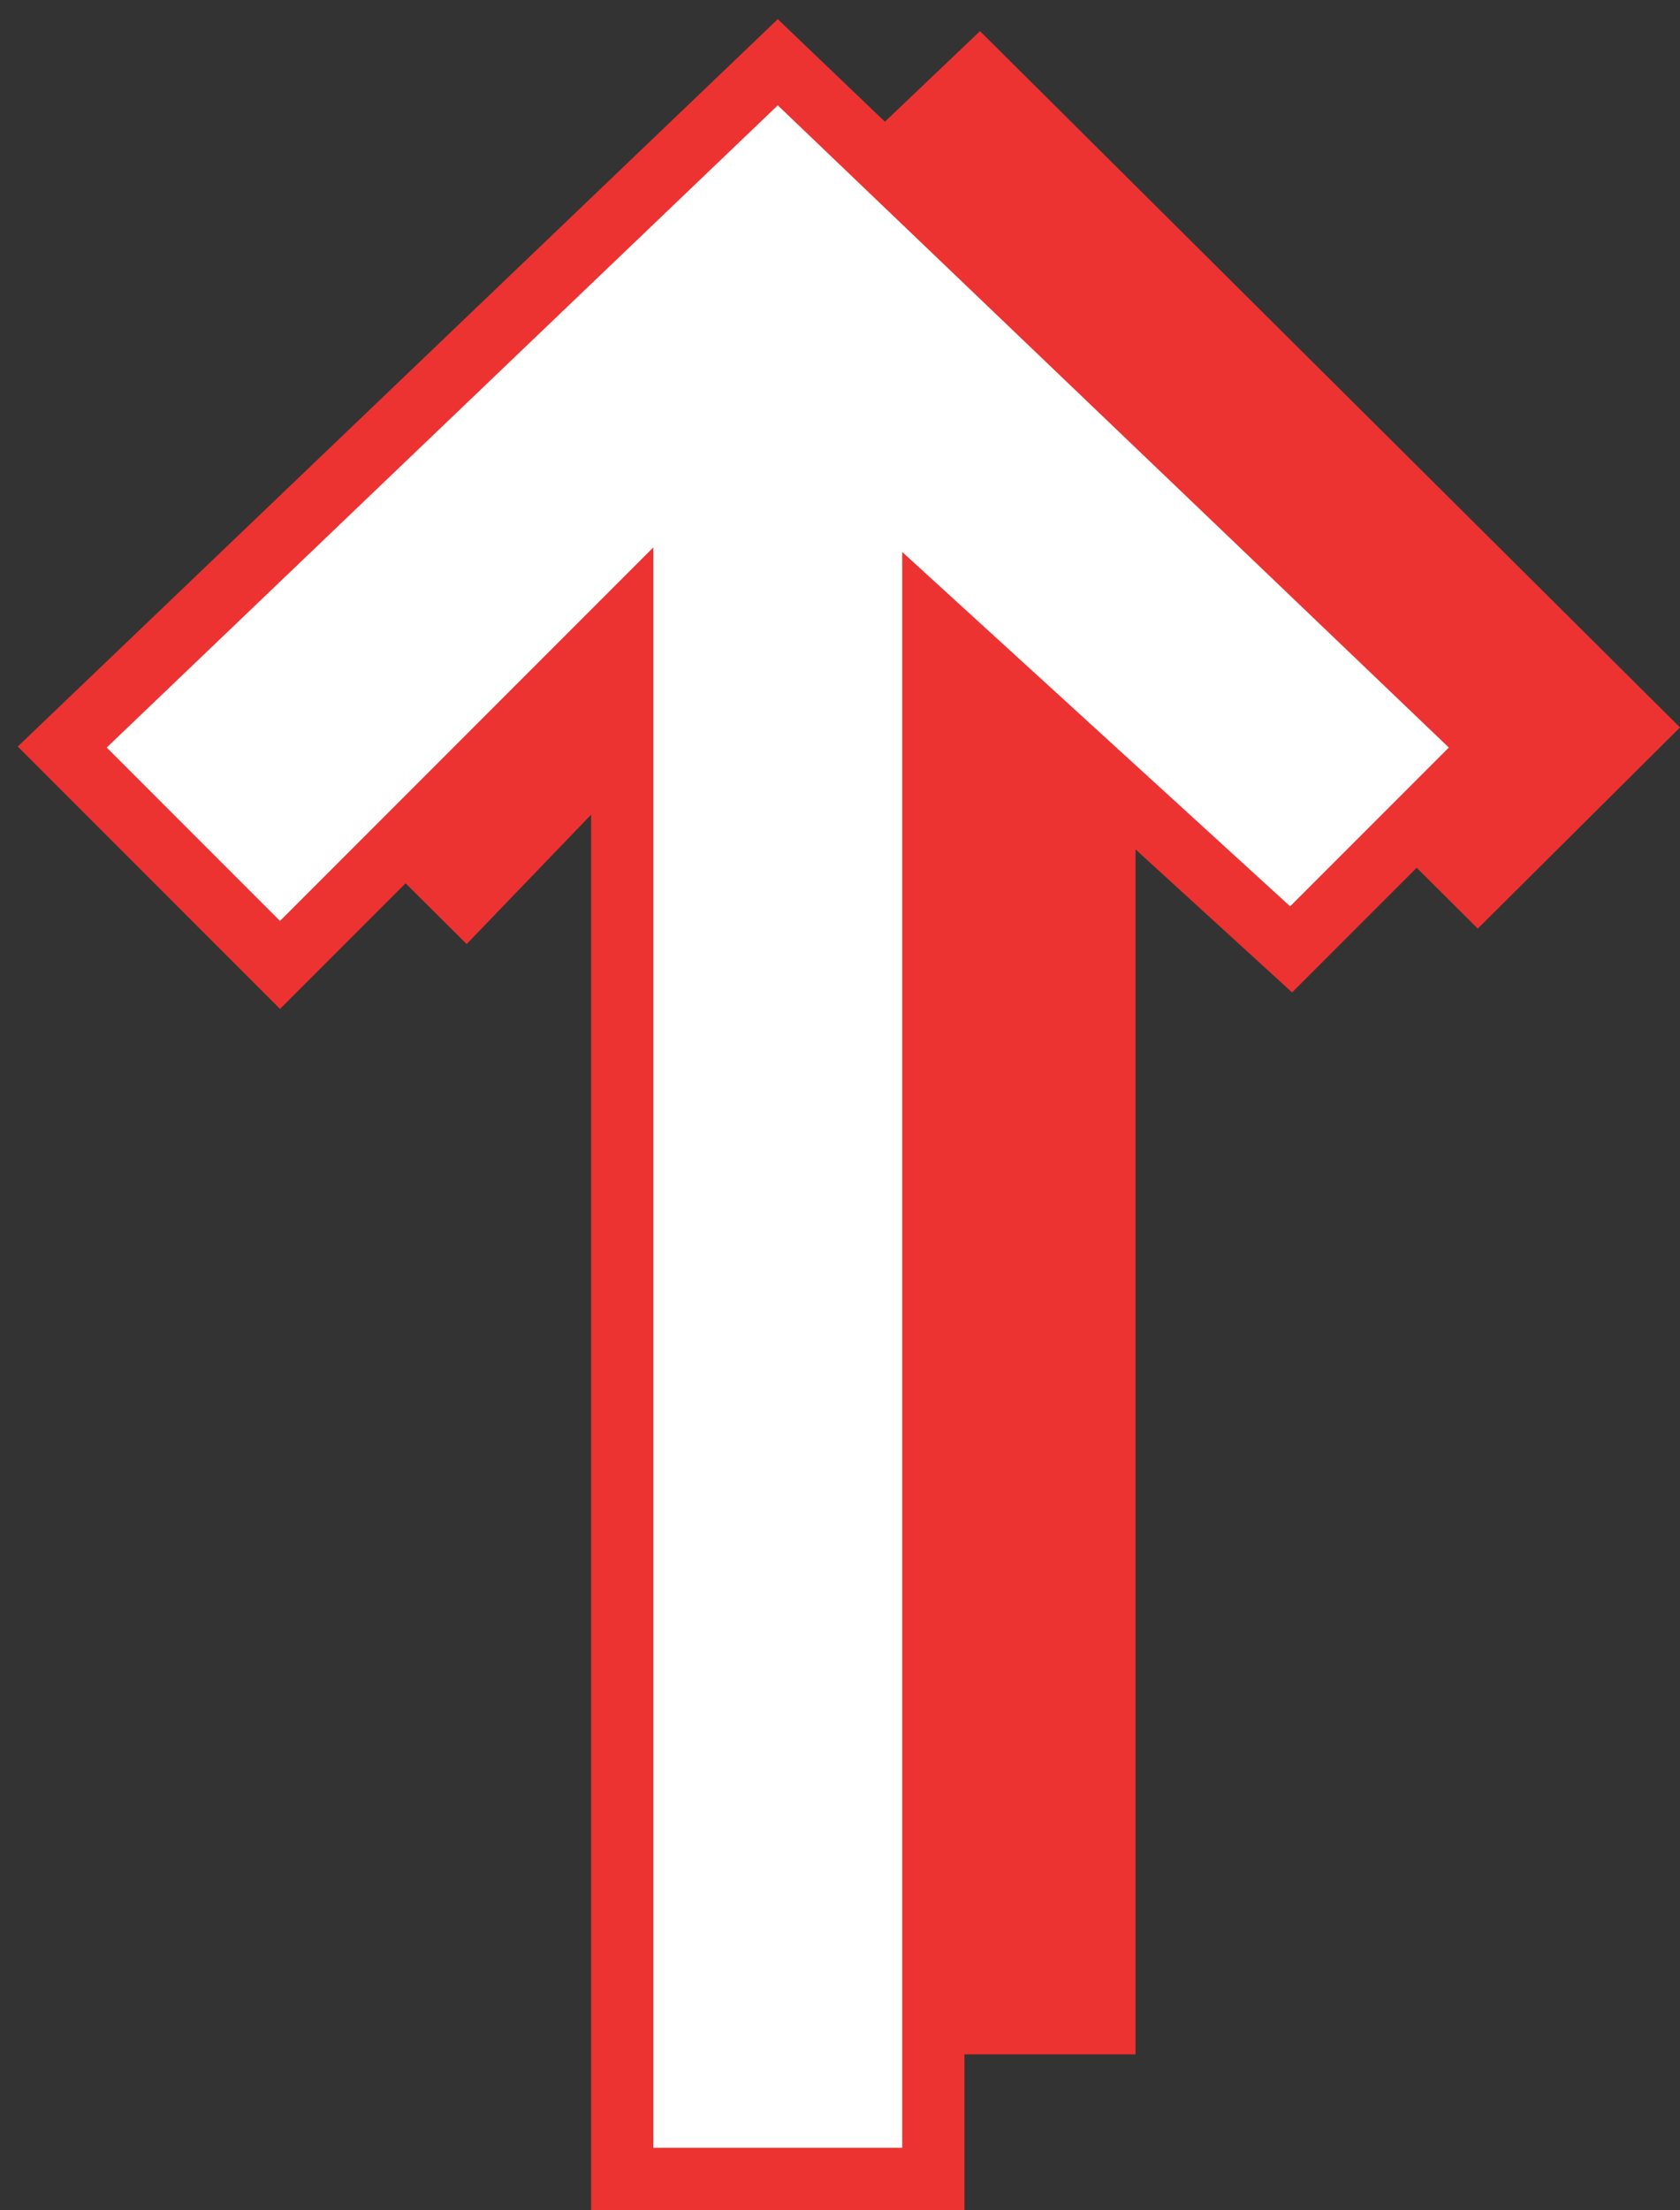 <svg width="54" height="71" viewBox="0 0 54 71" fill="none" xmlns="http://www.w3.org/2000/svg">
<rect x="0" y="0" width="54" height="71" fill="#333333" stroke="none"/>
<path d="M15 30.329L8 23.37L31.5 1L54 23.37L47.5 29.832L36.5 18.896V66H26V18.896L15 30.329Z" fill="#EC3332"/>
<path d="M9 31L2 24L25 2L48 24L41.5 30.5L30 20V70H20V20L9 31Z" fill="white" stroke="#EC3332" stroke-width="2"/>
</svg>
